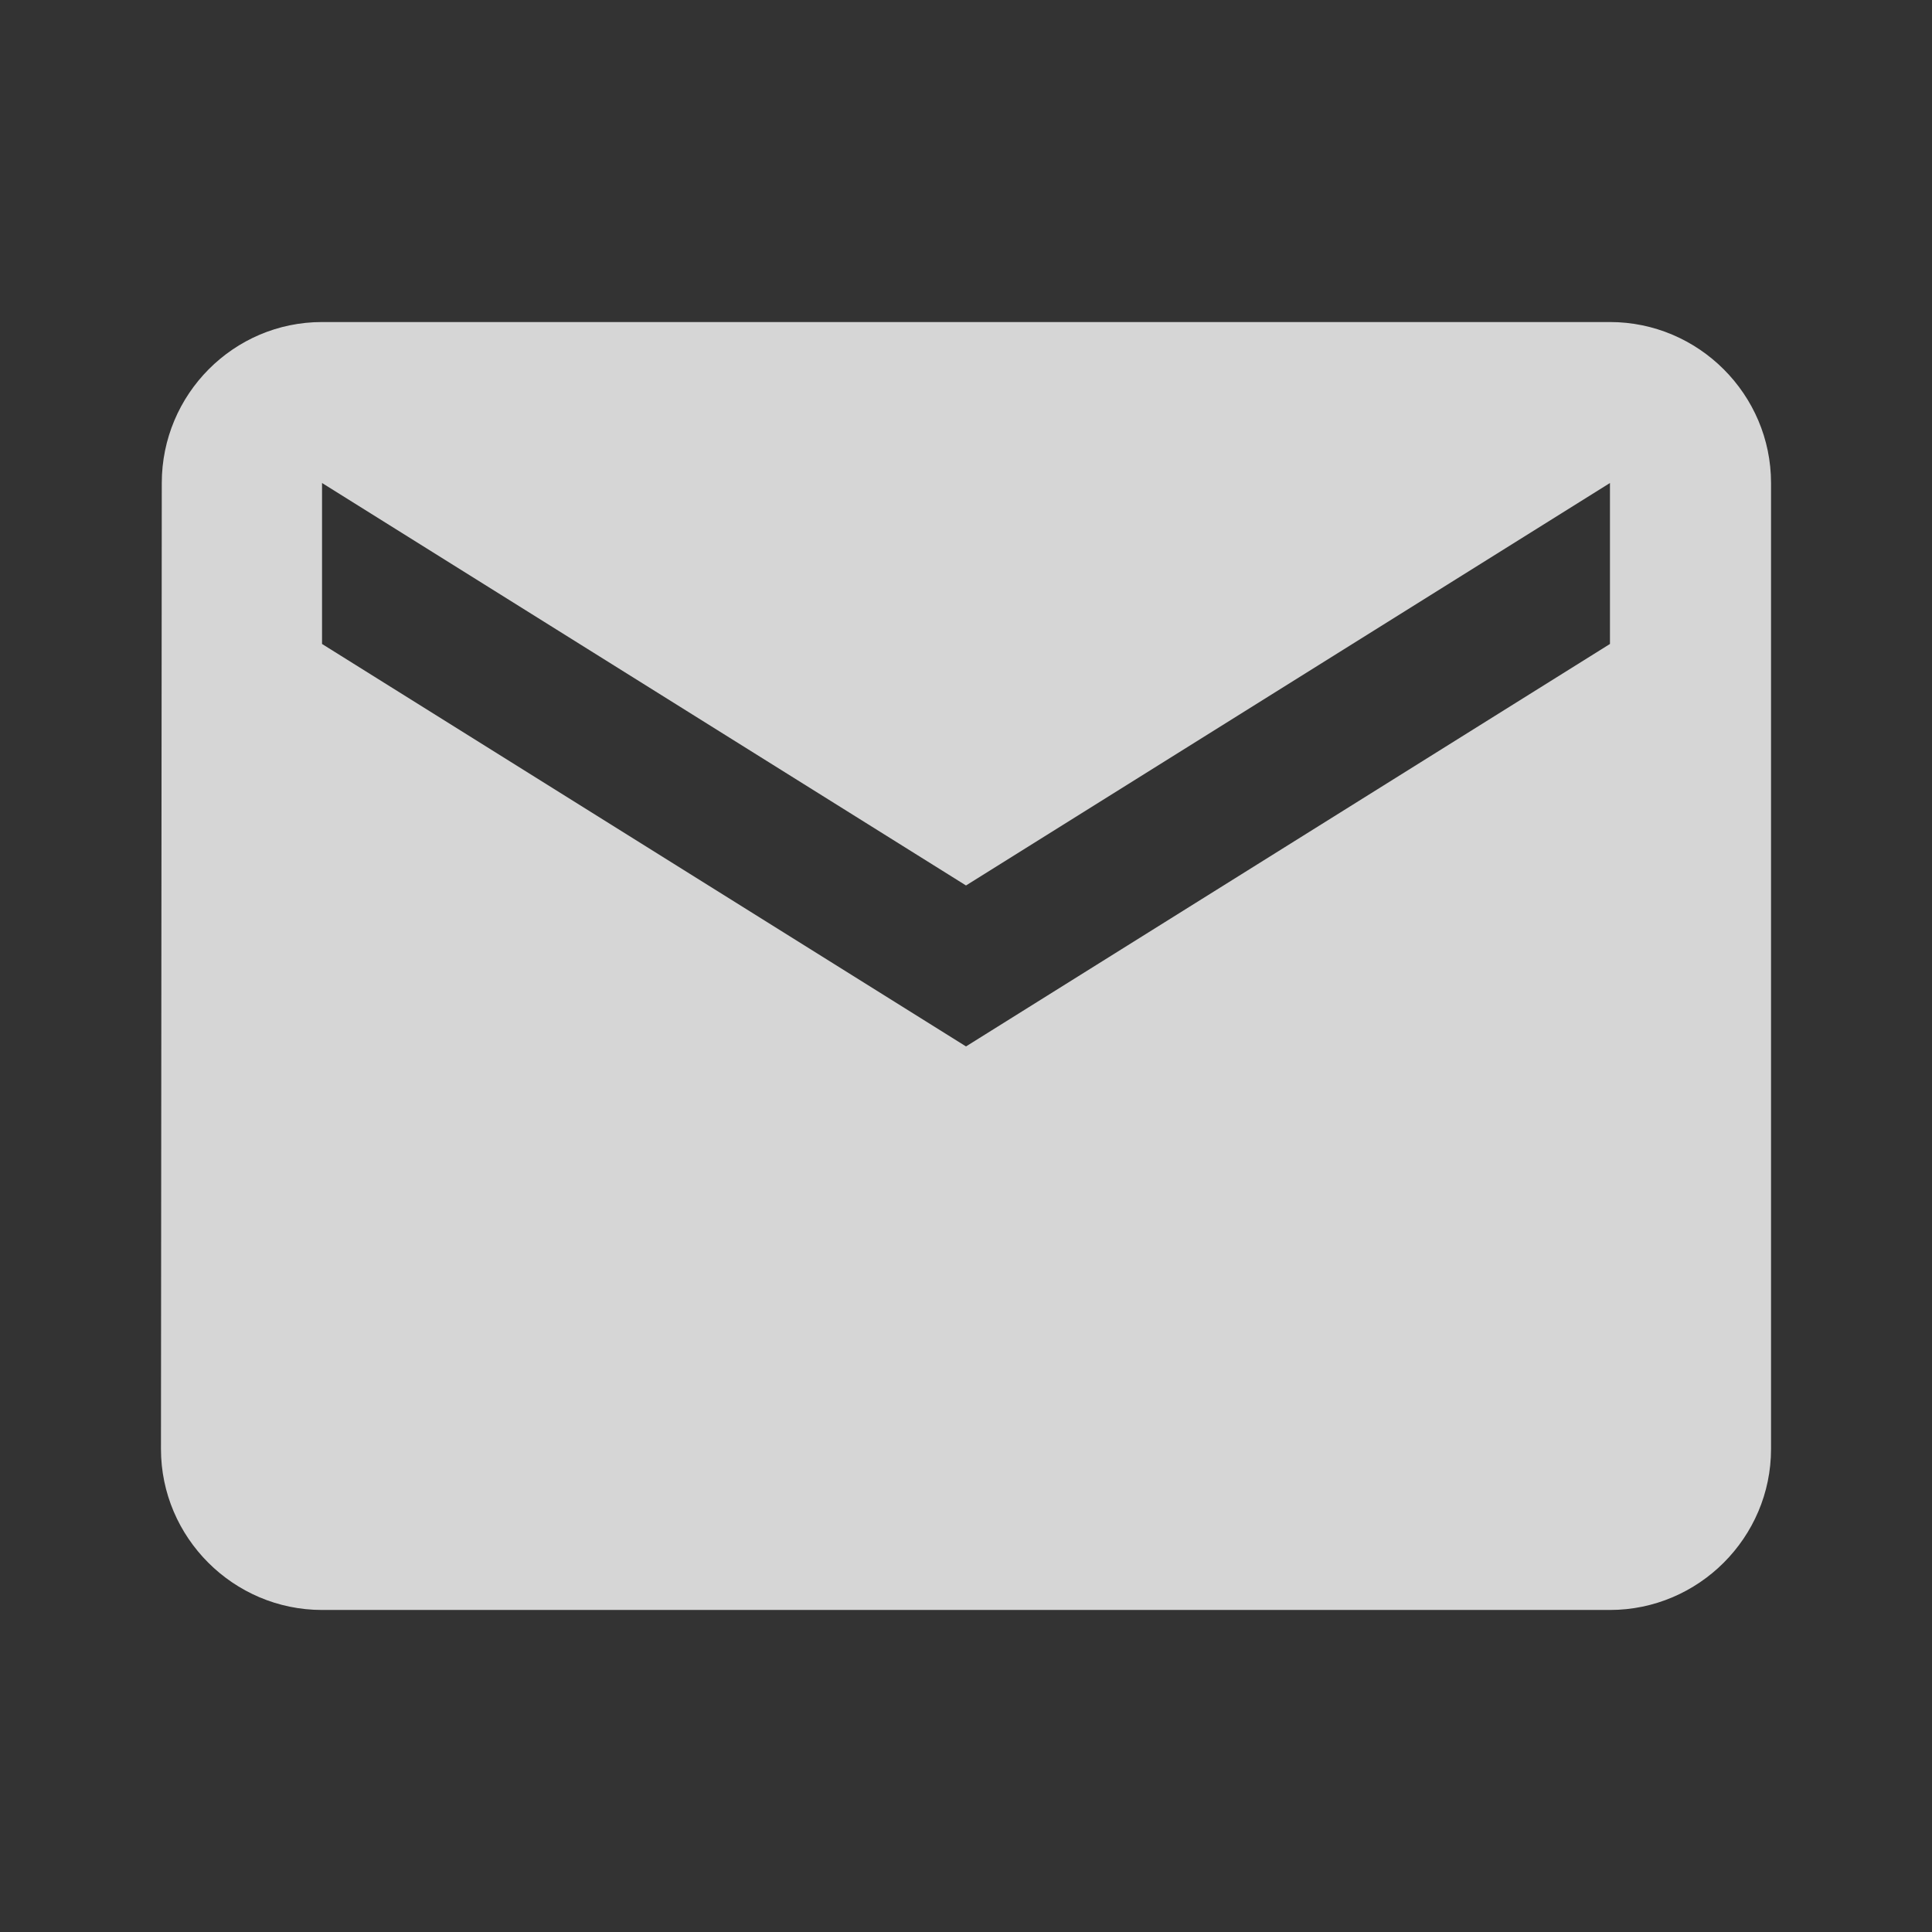 <svg width="19" height="19" viewBox="0 0 19 19" fill="none" xmlns="http://www.w3.org/2000/svg">
<rect x="0" y="0" width="19" height="19" fill="#333333" stroke="none"/>
<g clip-path="url(#clip0_147_427)">
<path d="M15.833 3.167H3.167C2.296 3.167 1.591 3.879 1.591 4.75L1.583 14.25C1.583 15.121 2.296 15.833 3.167 15.833H15.833C16.704 15.833 17.417 15.121 17.417 14.25V4.75C17.417 3.879 16.704 3.167 15.833 3.167ZM15.833 6.333L9.5 10.291L3.167 6.333V4.75L9.5 8.708L15.833 4.75V6.333Z" fill="white" fill-opacity="0.8"/>
</g>
<defs>
<clipPath id="clip0_147_427">
<rect width="19" height="19" fill="white"/>
</clipPath>
</defs>
</svg>
